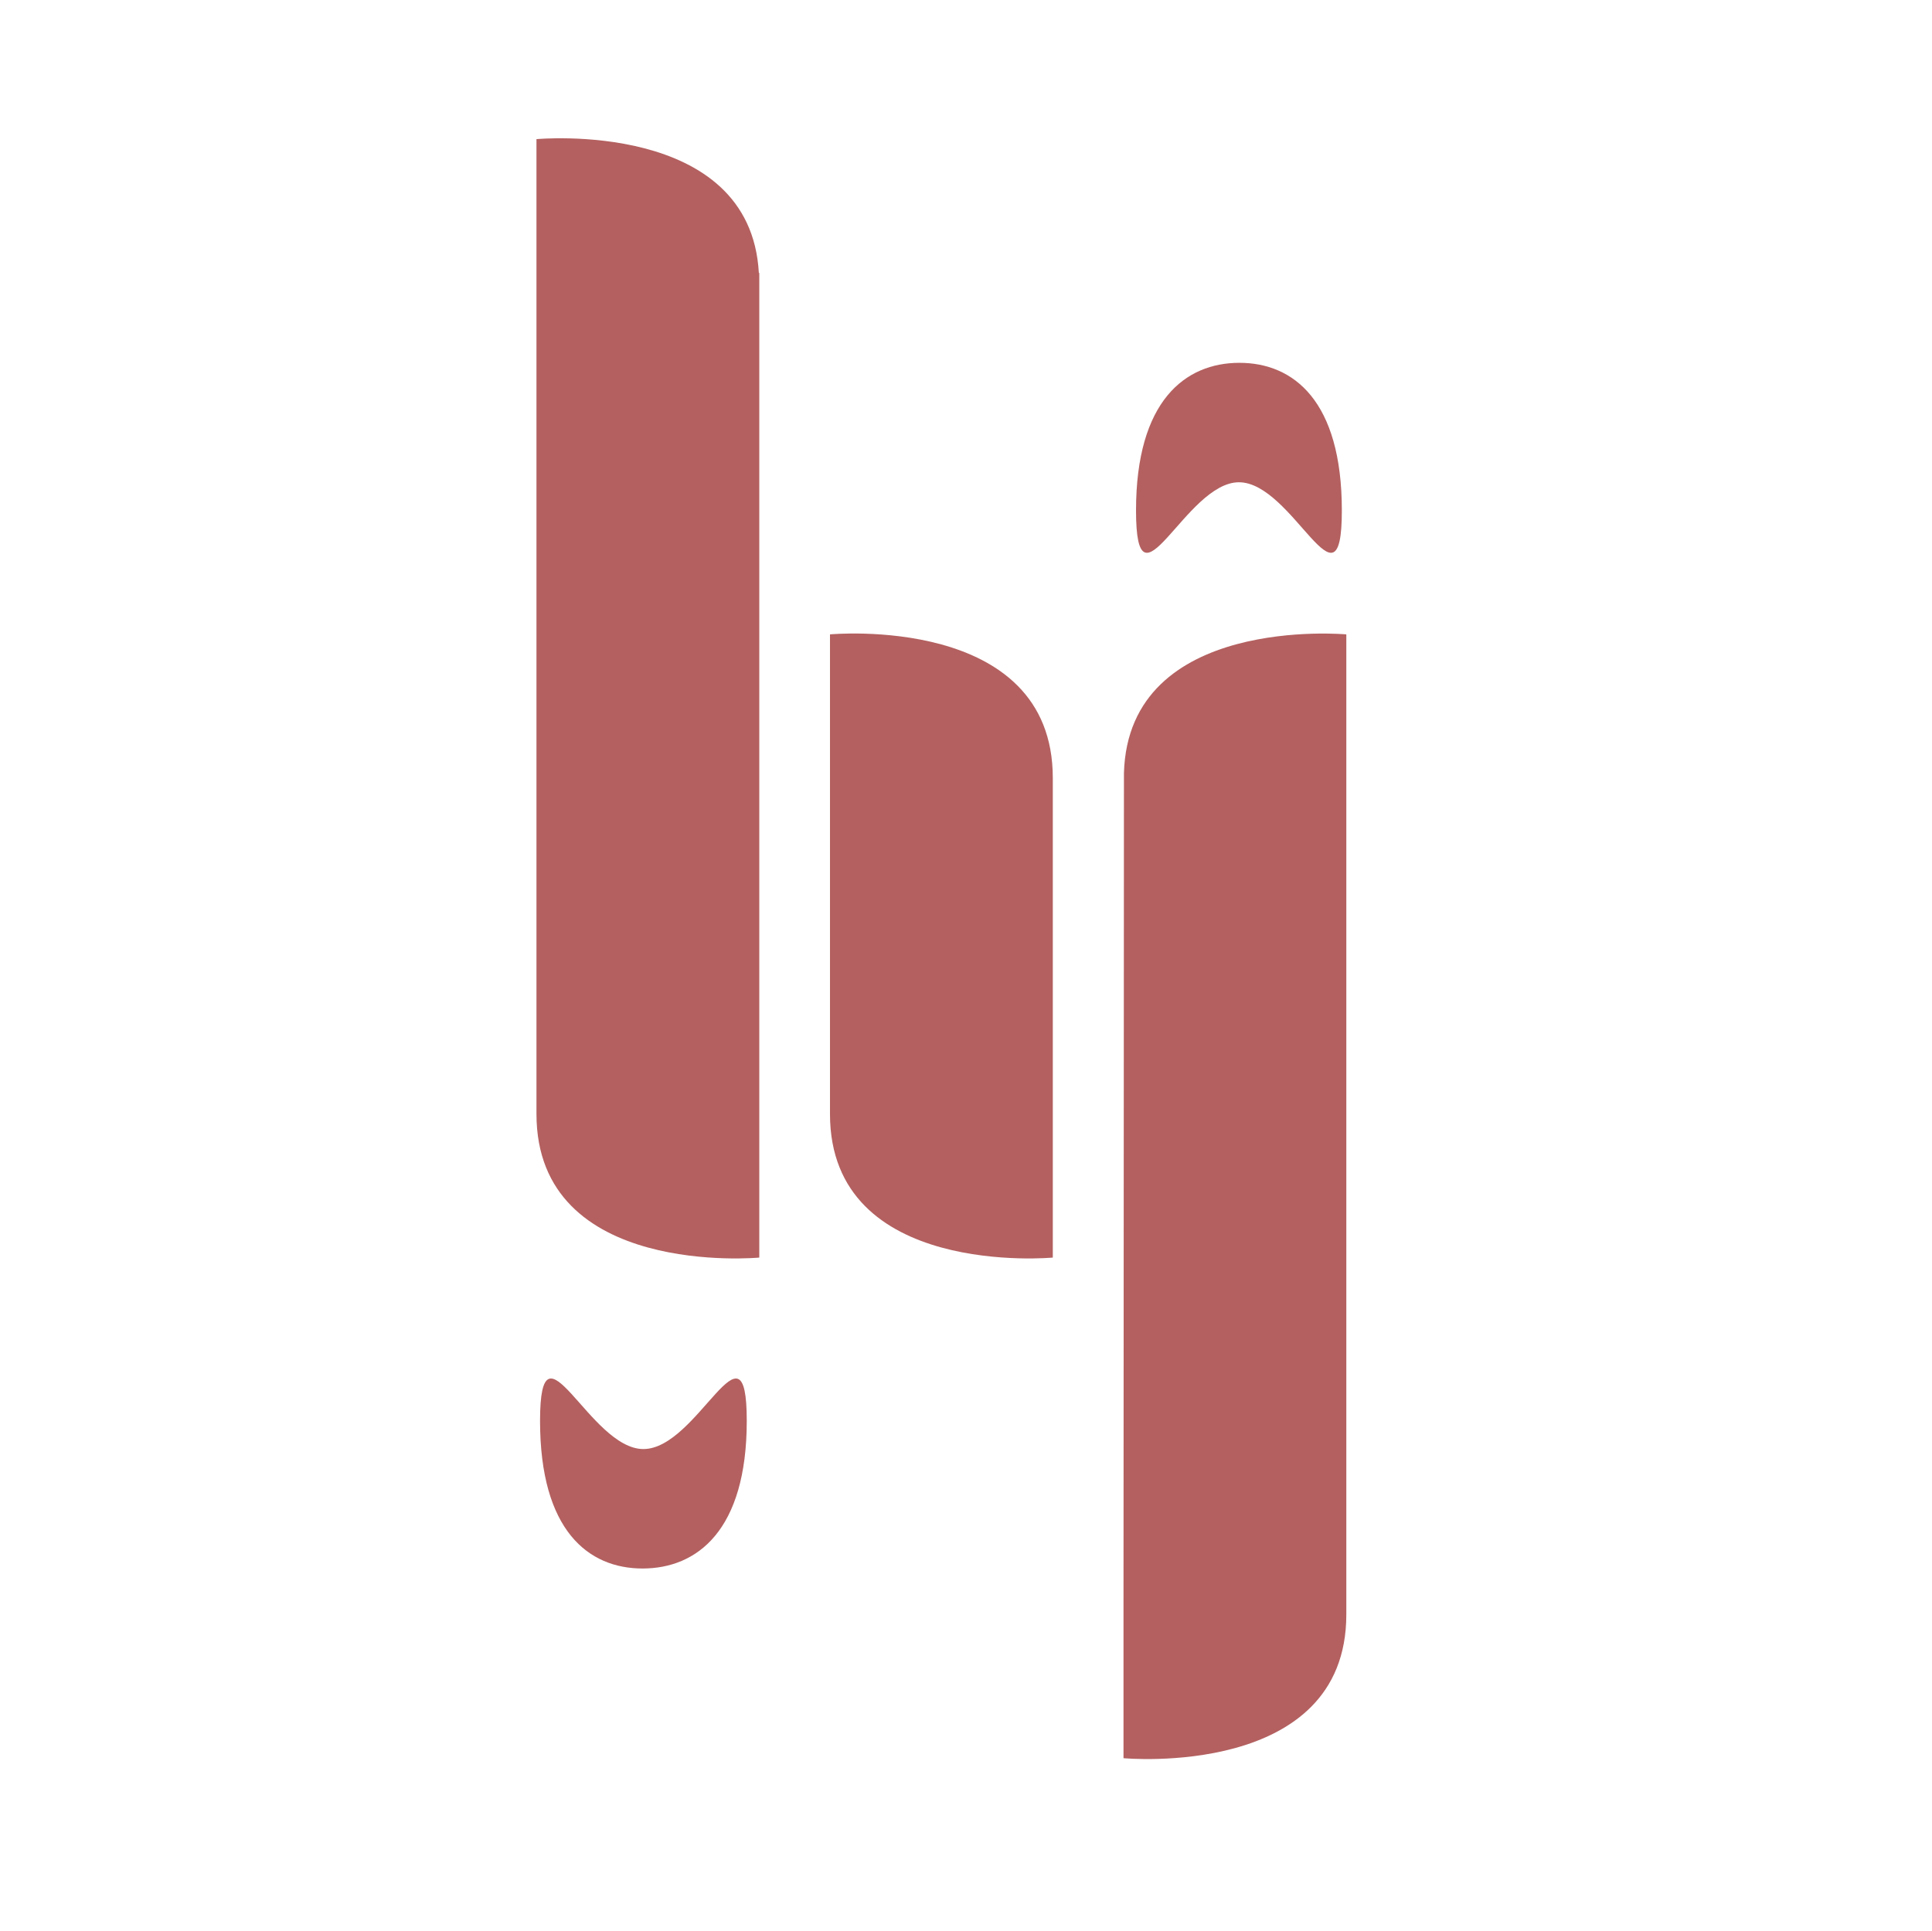 <?xml version="1.0" encoding="utf-8"?>
<!-- Generator: Adobe Illustrator 26.5.0, SVG Export Plug-In . SVG Version: 6.00 Build 0)  -->
<svg version="1.1" id="Layer_1" xmlns="http://www.w3.org/2000/svg" xmlns:xlink="http://www.w3.org/1999/xlink" x="0px" y="0px"
	 viewBox="0 0 431.8 431.7" style="enable-background:new 0 0 431.8 431.7;" xml:space="preserve">
<style type="text/css">
	.st0{fill:#B46060;}
</style>
<g id="Layer_1_00000031922902707562492480000006772017062381804987_">
	<g>
		<path class="st0" d="M119.9,31.1V61v2.2V249c0,36.8,49.8,32.1,49.8,32.1V249V61h-0.1C167.7,26.6,119.9,31.1,119.9,31.1z"/>
		<path class="st0" d="M251.2,172.8L251.2,172.8l-0.1,188.1v32.1c0,0,49.8,4.7,49.8-32.1v-187v-1.1v-31
			C300.9,141.8,252.2,137.3,251.2,172.8z"/>
		<path class="st0" d="M185.5,141.8v32.1V249c0,36.8,49.8,32.1,49.8,32.1V249v-75.1C235.3,137.1,185.5,141.8,185.5,141.8z"/>
	</g>
</g>
<g id="Layer_2_00000031169203570320778310000010136512463241951116_">
	<path class="st0" d="M253.9,114.1c0,24.5,11-6.3,23-6.3c12.1,0,23,30.8,23,6.3s-10.8-33-22.9-33S253.9,89.6,253.9,114.1z"/>
	<path class="st0" d="M166.9,317.6c0-24.5-10.9,6.3-23.1,6.3c-12.1,0-23.1-30.8-23.1-6.3c0,24.5,10.8,33,22.9,33
		C155.8,350.6,166.9,342.1,166.9,317.6z"/>
</g>
</svg>
